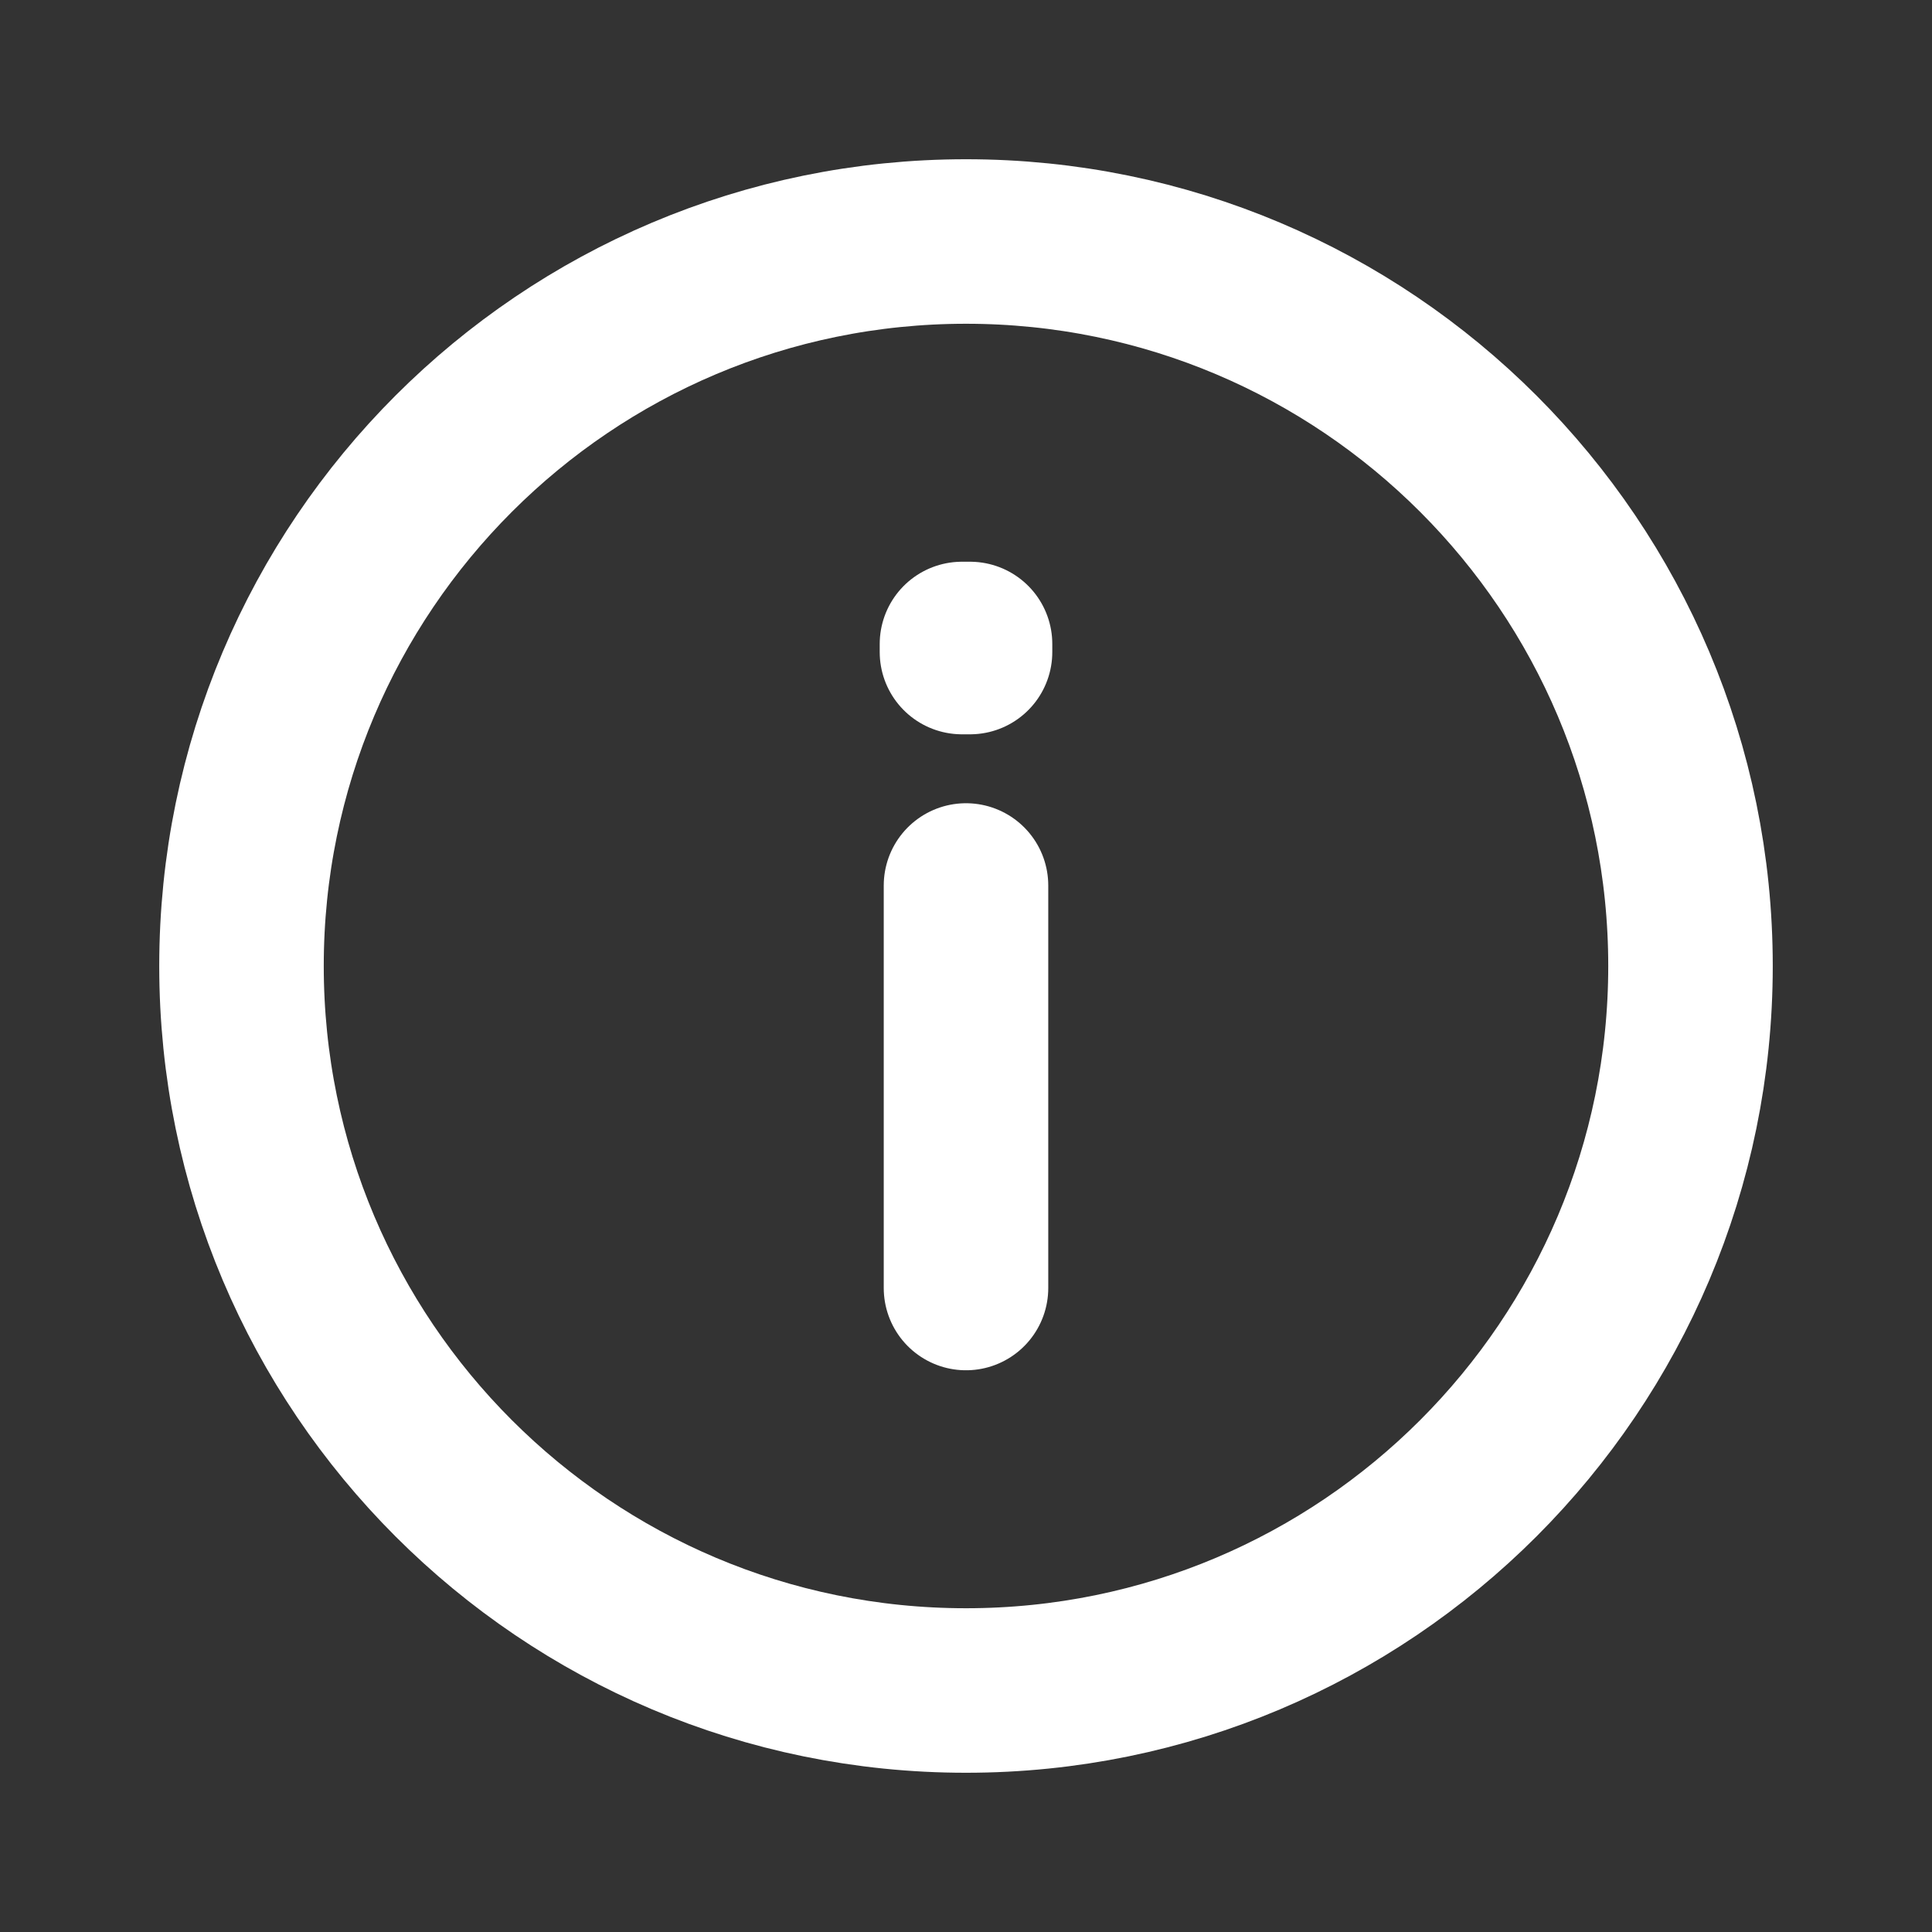 <svg width="46" height="46" viewBox="0 0 46 46" fill="none" xmlns="http://www.w3.org/2000/svg">
<rect x="0" y="0" width="46" height="46" fill="#333333" stroke="none"/>
<path d="M23 21.083V30.667M23 40.25C13.473 40.25 5.75 32.527 5.75 23C5.75 13.473 13.473 5.75 23 5.75C32.527 5.75 40.25 13.473 40.25 23C40.25 32.527 32.527 40.25 23 40.25ZM23.096 15.333V15.525L22.904 15.525V15.333H23.096Z" stroke="white" stroke-width="3.917" stroke-linecap="round" stroke-linejoin="round"/>
</svg>
